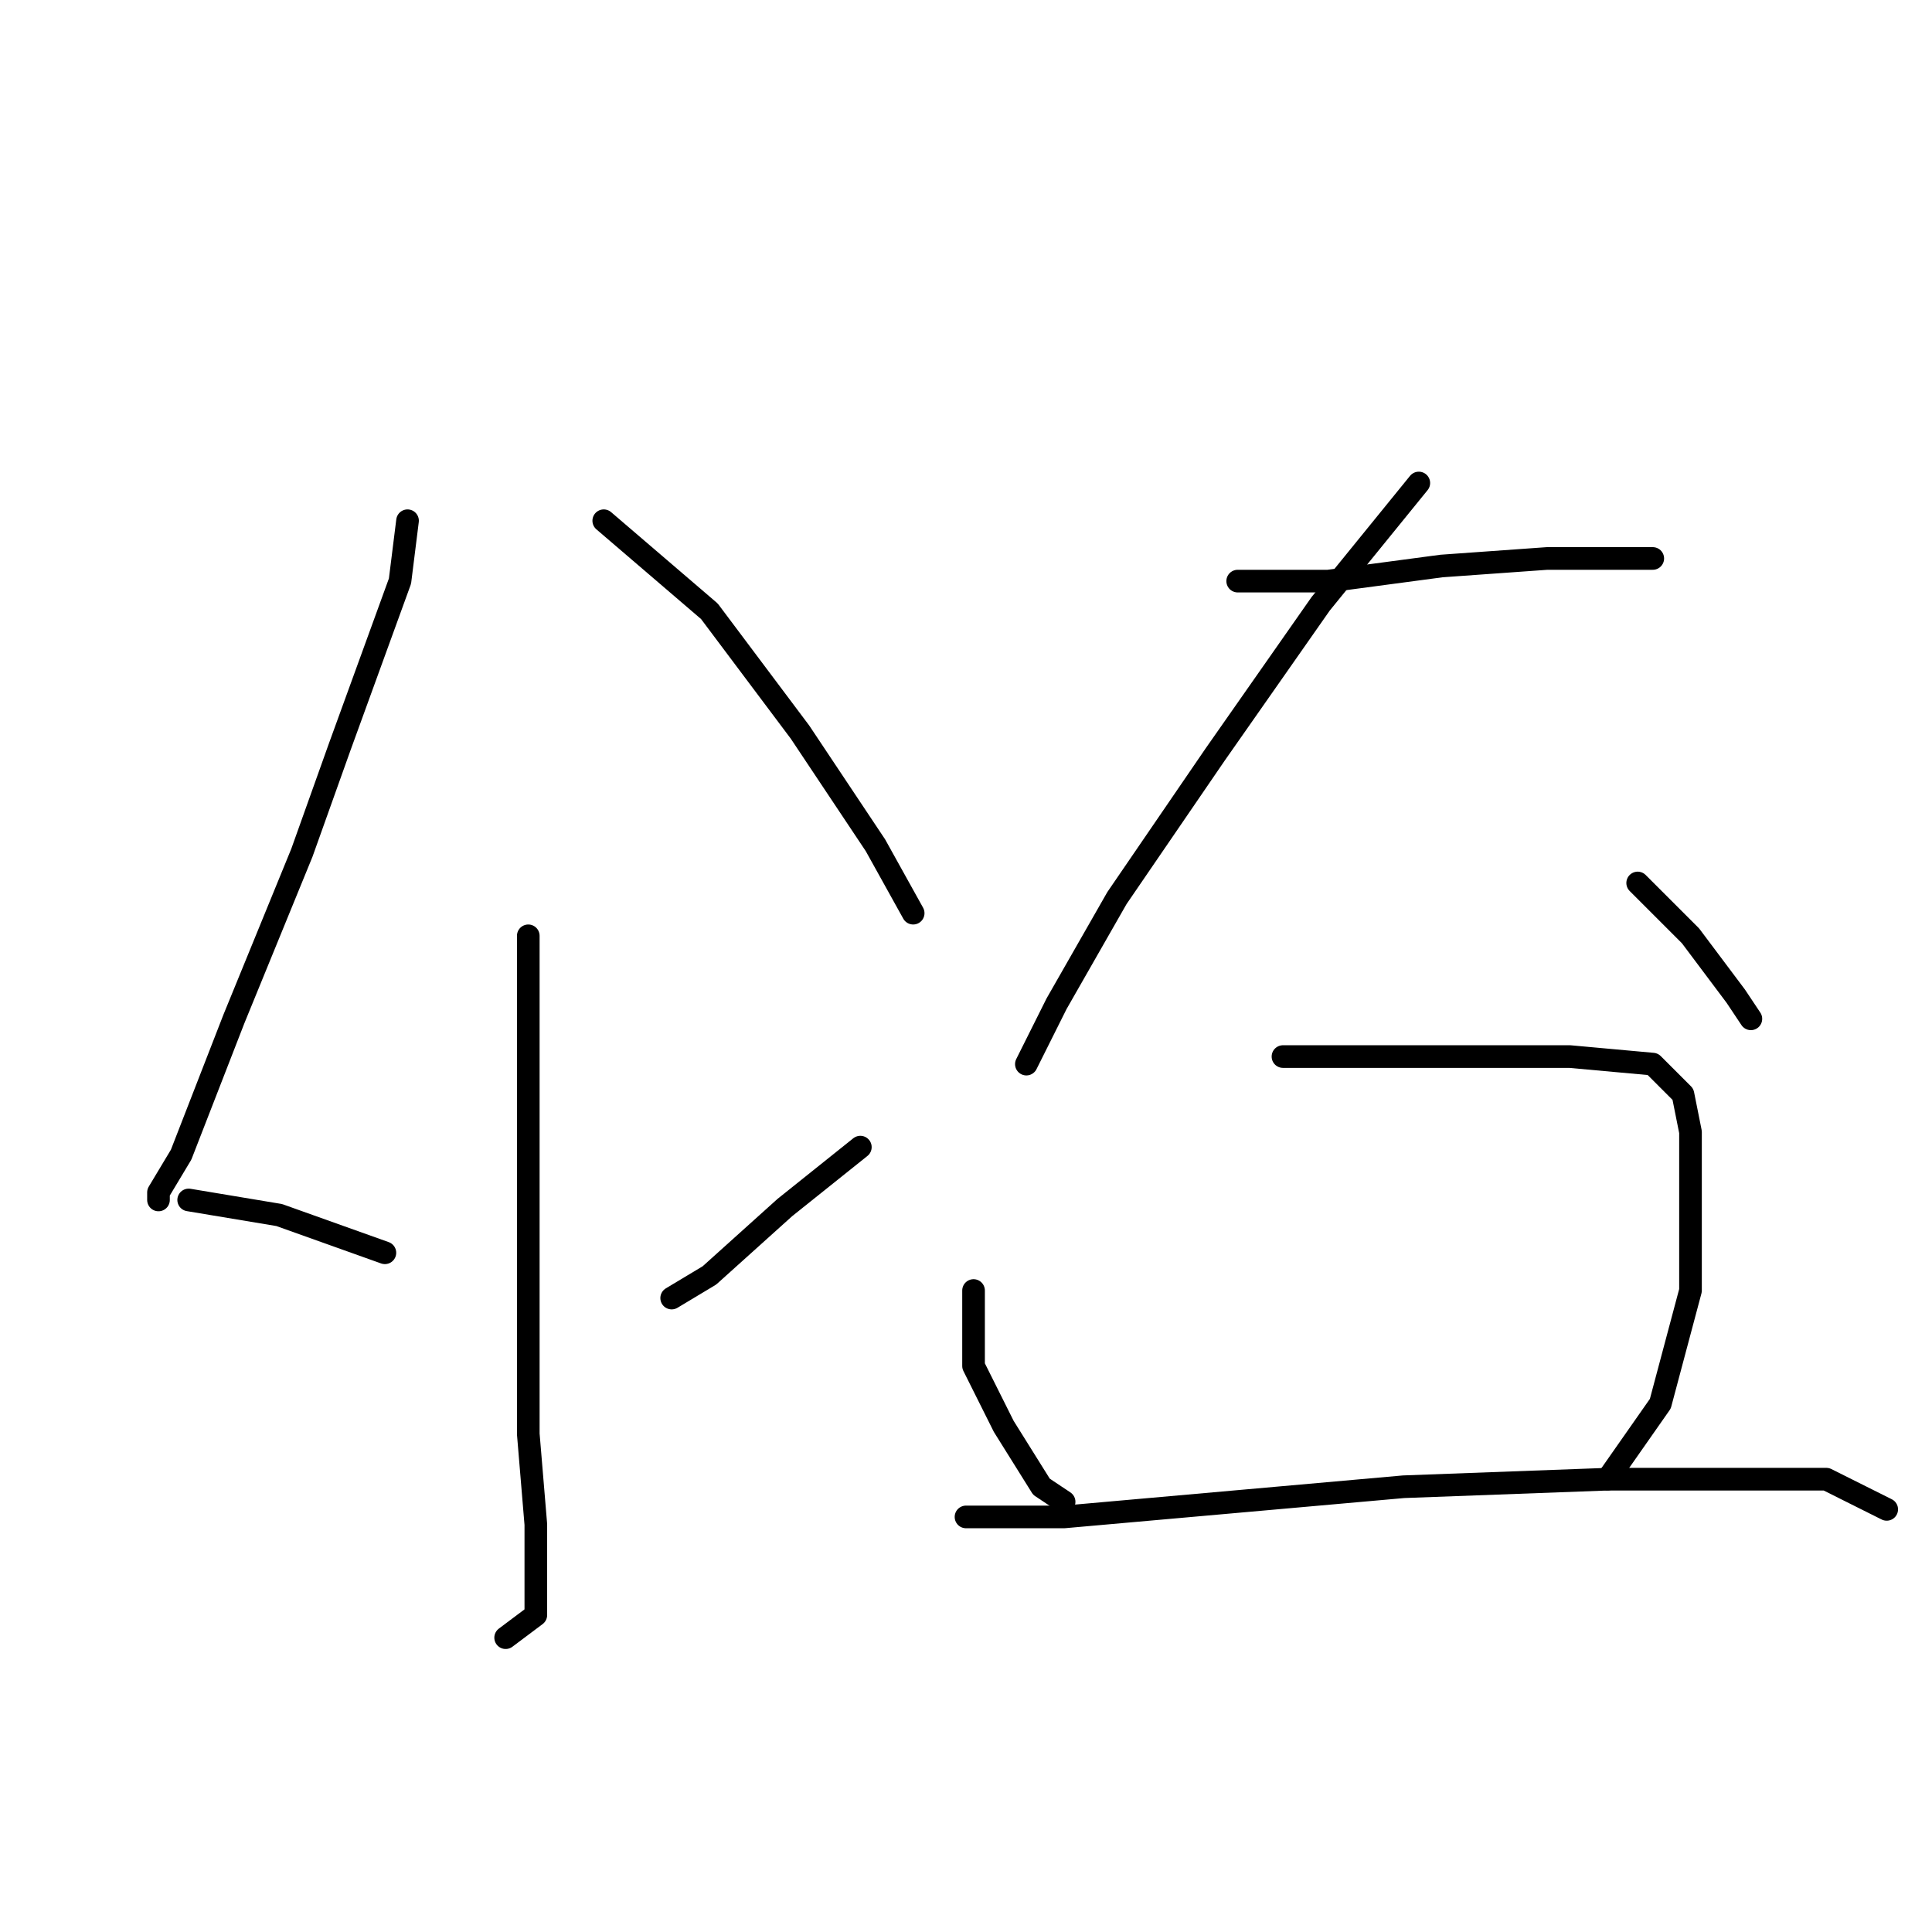 <?xml version="1.0" standalone="no"?>
    <svg width="256" height="256" xmlns="http://www.w3.org/2000/svg" version="1.1">
    <polyline stroke="black" stroke-width="3" stroke-linecap="round" fill="transparent" stroke-linejoin="round" points="54 69 53 77 45 99 40 113 31 135 24 153 21 158 21 159 21 159 " />
        <polyline stroke="black" stroke-width="3" stroke-linecap="round" fill="transparent" stroke-linejoin="round" points="80 69 94 81 106 97 116 112 121 121 121 121 " />
        <polyline stroke="black" stroke-width="3" stroke-linecap="round" fill="transparent" stroke-linejoin="round" points="70 124 70 148 70 171 70 190 71 202 71 209 71 214 67 217 67 217 " />
        <polyline stroke="black" stroke-width="3" stroke-linecap="round" fill="transparent" stroke-linejoin="round" points="25 159 37 161 51 166 51 166 " />
        <polyline stroke="black" stroke-width="3" stroke-linecap="round" fill="transparent" stroke-linejoin="round" points="114 152 104 160 94 169 89 172 89 172 " />
        <polyline stroke="black" stroke-width="3" stroke-linecap="round" fill="transparent" stroke-linejoin="round" points="164 77 176 77 191 75 205 74 216 74 219 74 219 74 " />
        <polyline stroke="black" stroke-width="3" stroke-linecap="round" fill="transparent" stroke-linejoin="round" points="188 64 175 80 161 100 148 119 140 133 136 141 136 141 " />
        <polyline stroke="black" stroke-width="3" stroke-linecap="round" fill="transparent" stroke-linejoin="round" points="217 117 224 124 230 132 232 135 232 135 " />
        <polyline stroke="black" stroke-width="3" stroke-linecap="round" fill="transparent" stroke-linejoin="round" points="129 171 129 181 133 189 138 197 141 199 141 199 " />
        <polyline stroke="black" stroke-width="3" stroke-linecap="round" fill="transparent" stroke-linejoin="round" points="170 140 191 140 208 140 219 141 223 145 224 150 224 159 224 171 220 186 213 196 213 196 " />
        <polyline stroke="black" stroke-width="3" stroke-linecap="round" fill="transparent" stroke-linejoin="round" points="128 201 141 201 186 197 213 196 224 196 242 196 250 200 250 200 " />
        </svg>